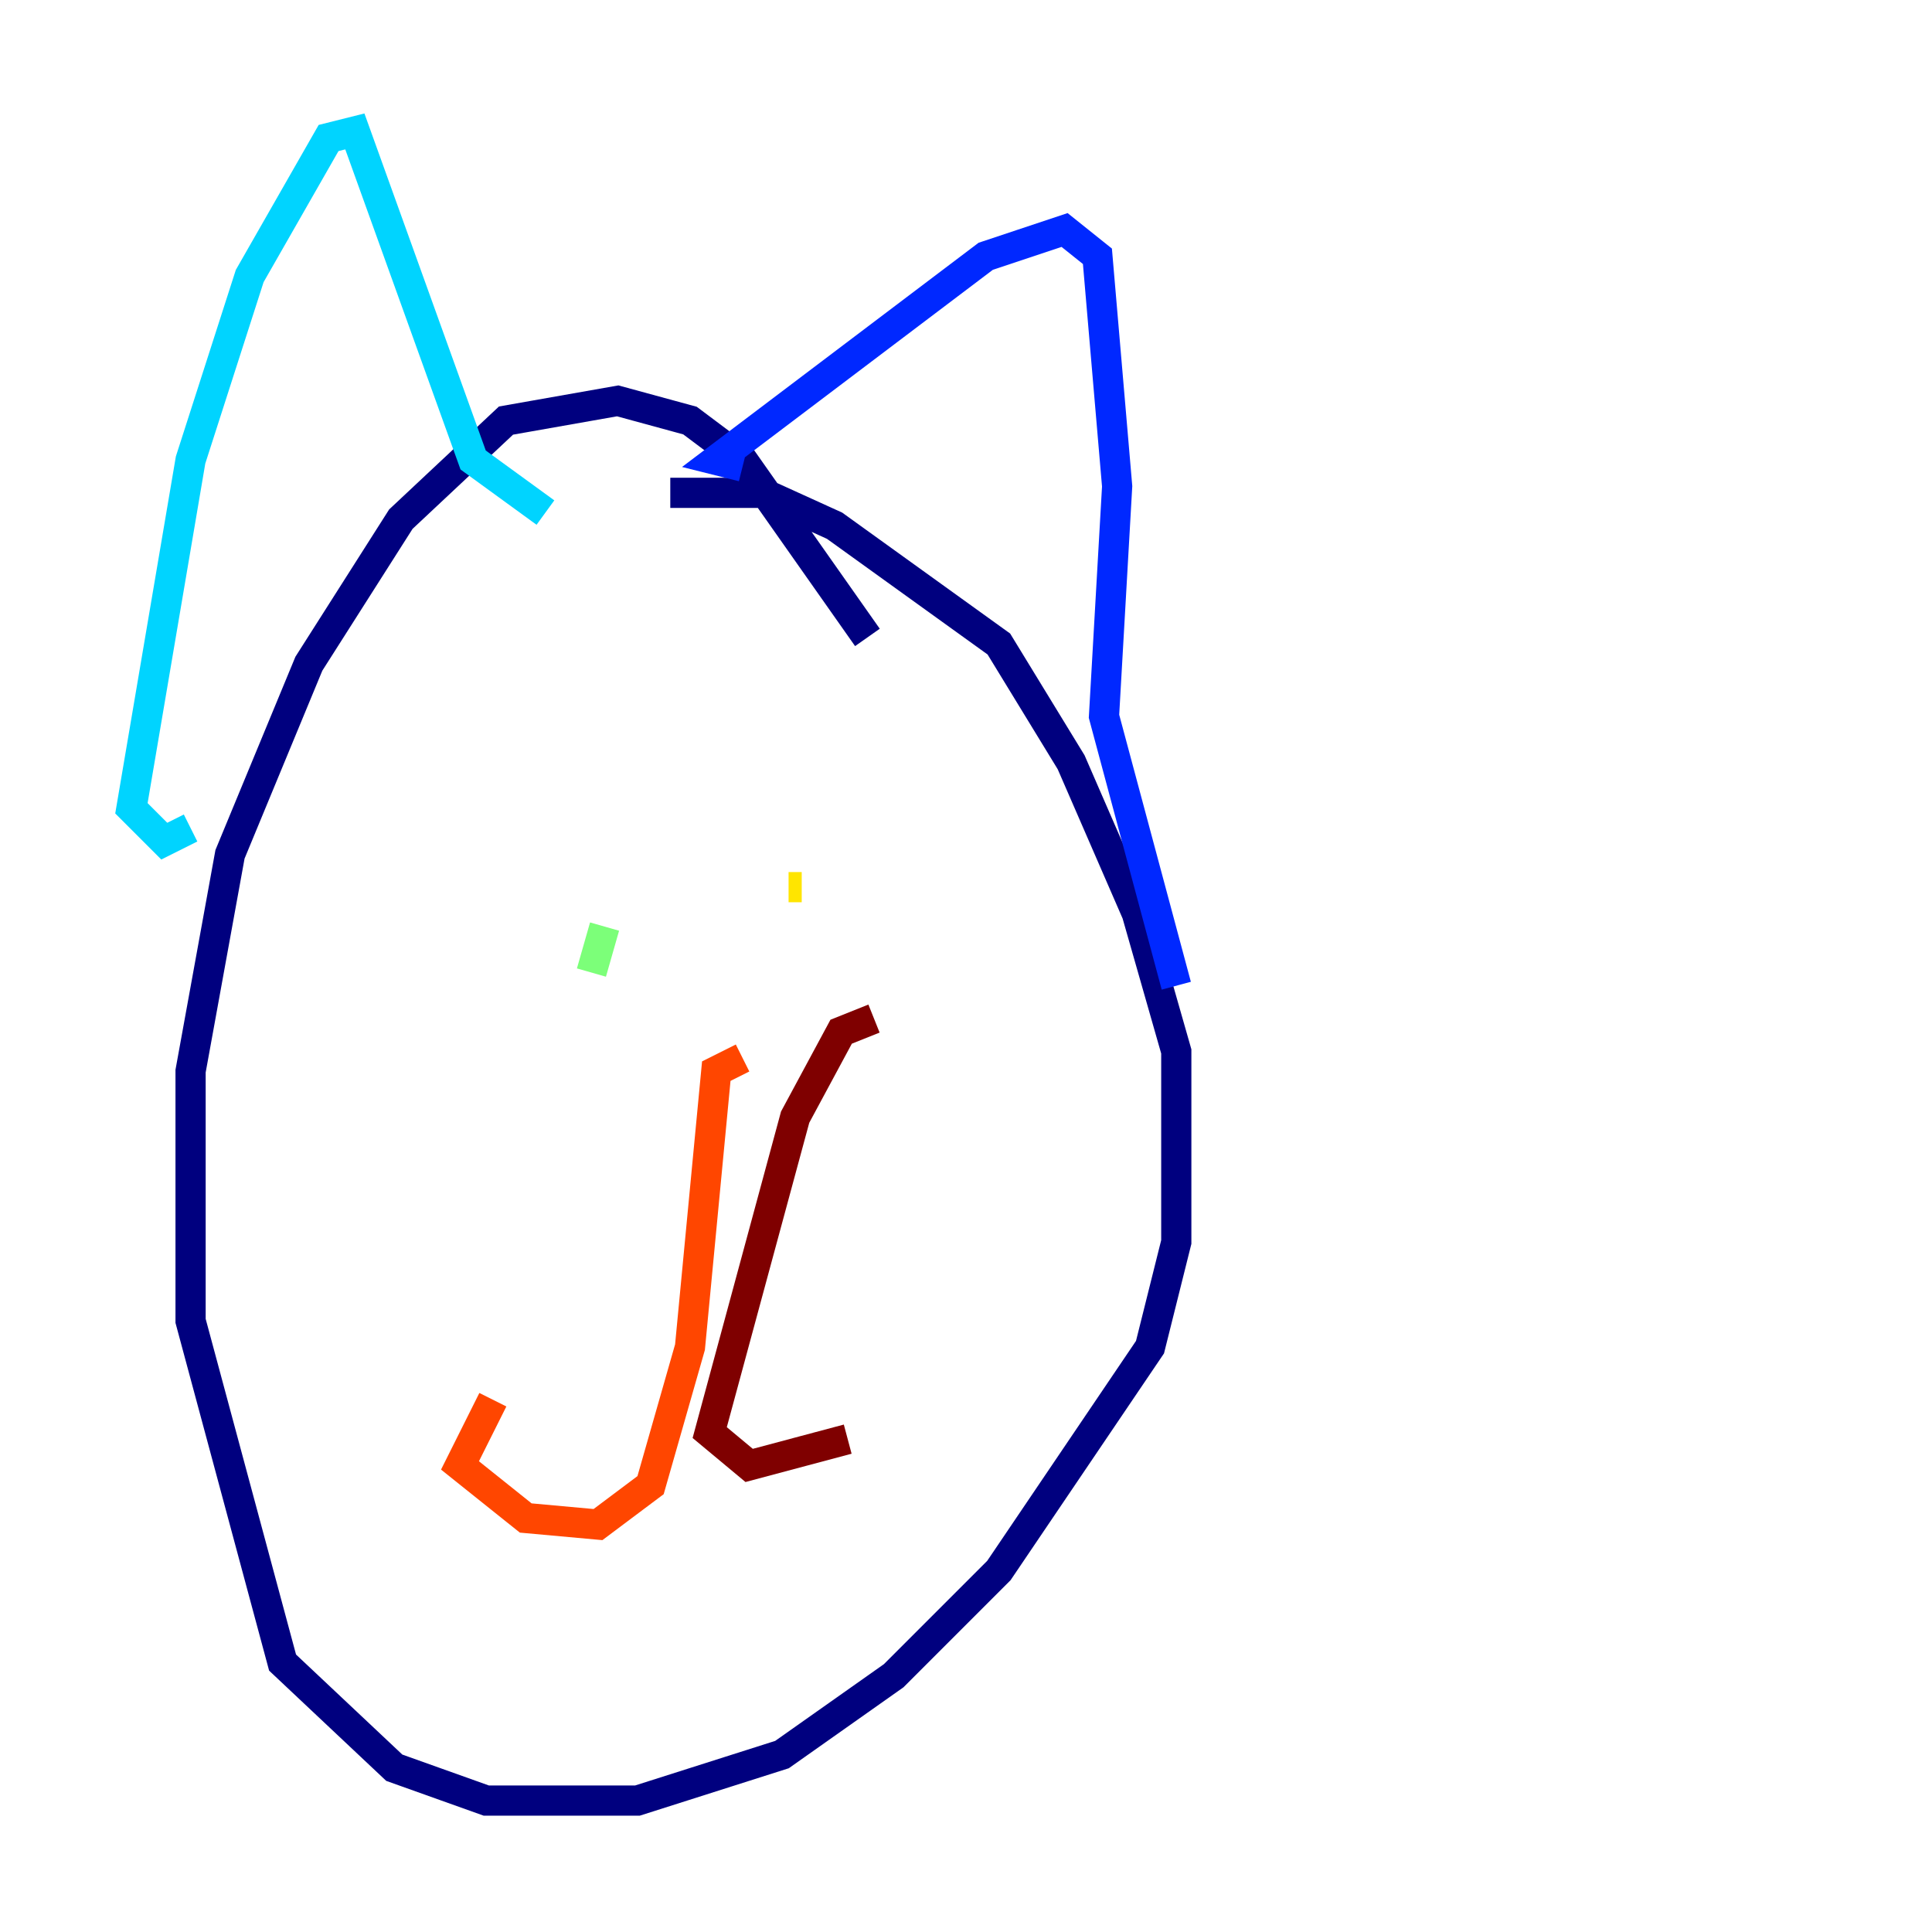 <?xml version="1.0" encoding="utf-8" ?>
<svg baseProfile="tiny" height="128" version="1.2" viewBox="0,0,128,128" width="128" xmlns="http://www.w3.org/2000/svg" xmlns:ev="http://www.w3.org/2001/xml-events" xmlns:xlink="http://www.w3.org/1999/xlink"><defs /><polyline fill="none" points="57.469,42.231 49.197,30.476 45.714,27.864 40.925,26.558 33.524,27.864 26.558,34.395 20.463,43.973 15.238,56.599 12.626,70.966 12.626,87.51 18.721,110.15 26.122,117.116 32.218,119.293 42.231,119.293 51.809,116.245 59.211,111.02 66.177,104.054 76.191,89.252 77.932,82.286 77.932,69.66 75.32,60.517 70.966,50.503 66.177,42.667 55.292,34.83 50.503,32.653 44.408,32.653" stroke="#00007f" stroke-width="2" /><polyline fill="none" points="49.197,30.912 47.456,30.476 65.306,16.98 70.531,15.238 72.707,16.98 74.014,32.218 73.143,47.456 77.932,65.306" stroke="#0028ff" stroke-width="2" /><polyline fill="none" points="36.136,33.959 31.347,30.476 23.51,8.707 21.769,9.143 16.544,18.286 12.626,30.476 8.707,53.551 10.884,55.728 12.626,54.857" stroke="#00d4ff" stroke-width="2" /><polyline fill="none" points="40.054,61.388 39.184,64.435" stroke="#7cff79" stroke-width="2" /><polyline fill="none" points="52.245,58.776 53.116,58.776" stroke="#ffe500" stroke-width="2" /><polyline fill="none" points="49.197,70.095 47.456,70.966 45.714,89.252 43.102,98.395 39.619,101.007 34.83,100.571 30.476,97.088 32.653,92.735" stroke="#ff4600" stroke-width="2" /><polyline fill="none" points="57.905,67.483 55.728,68.354 52.68,74.014 47.02,94.912 49.633,97.088 56.163,95.347" stroke="#7f0000" stroke-width="2" /></svg>